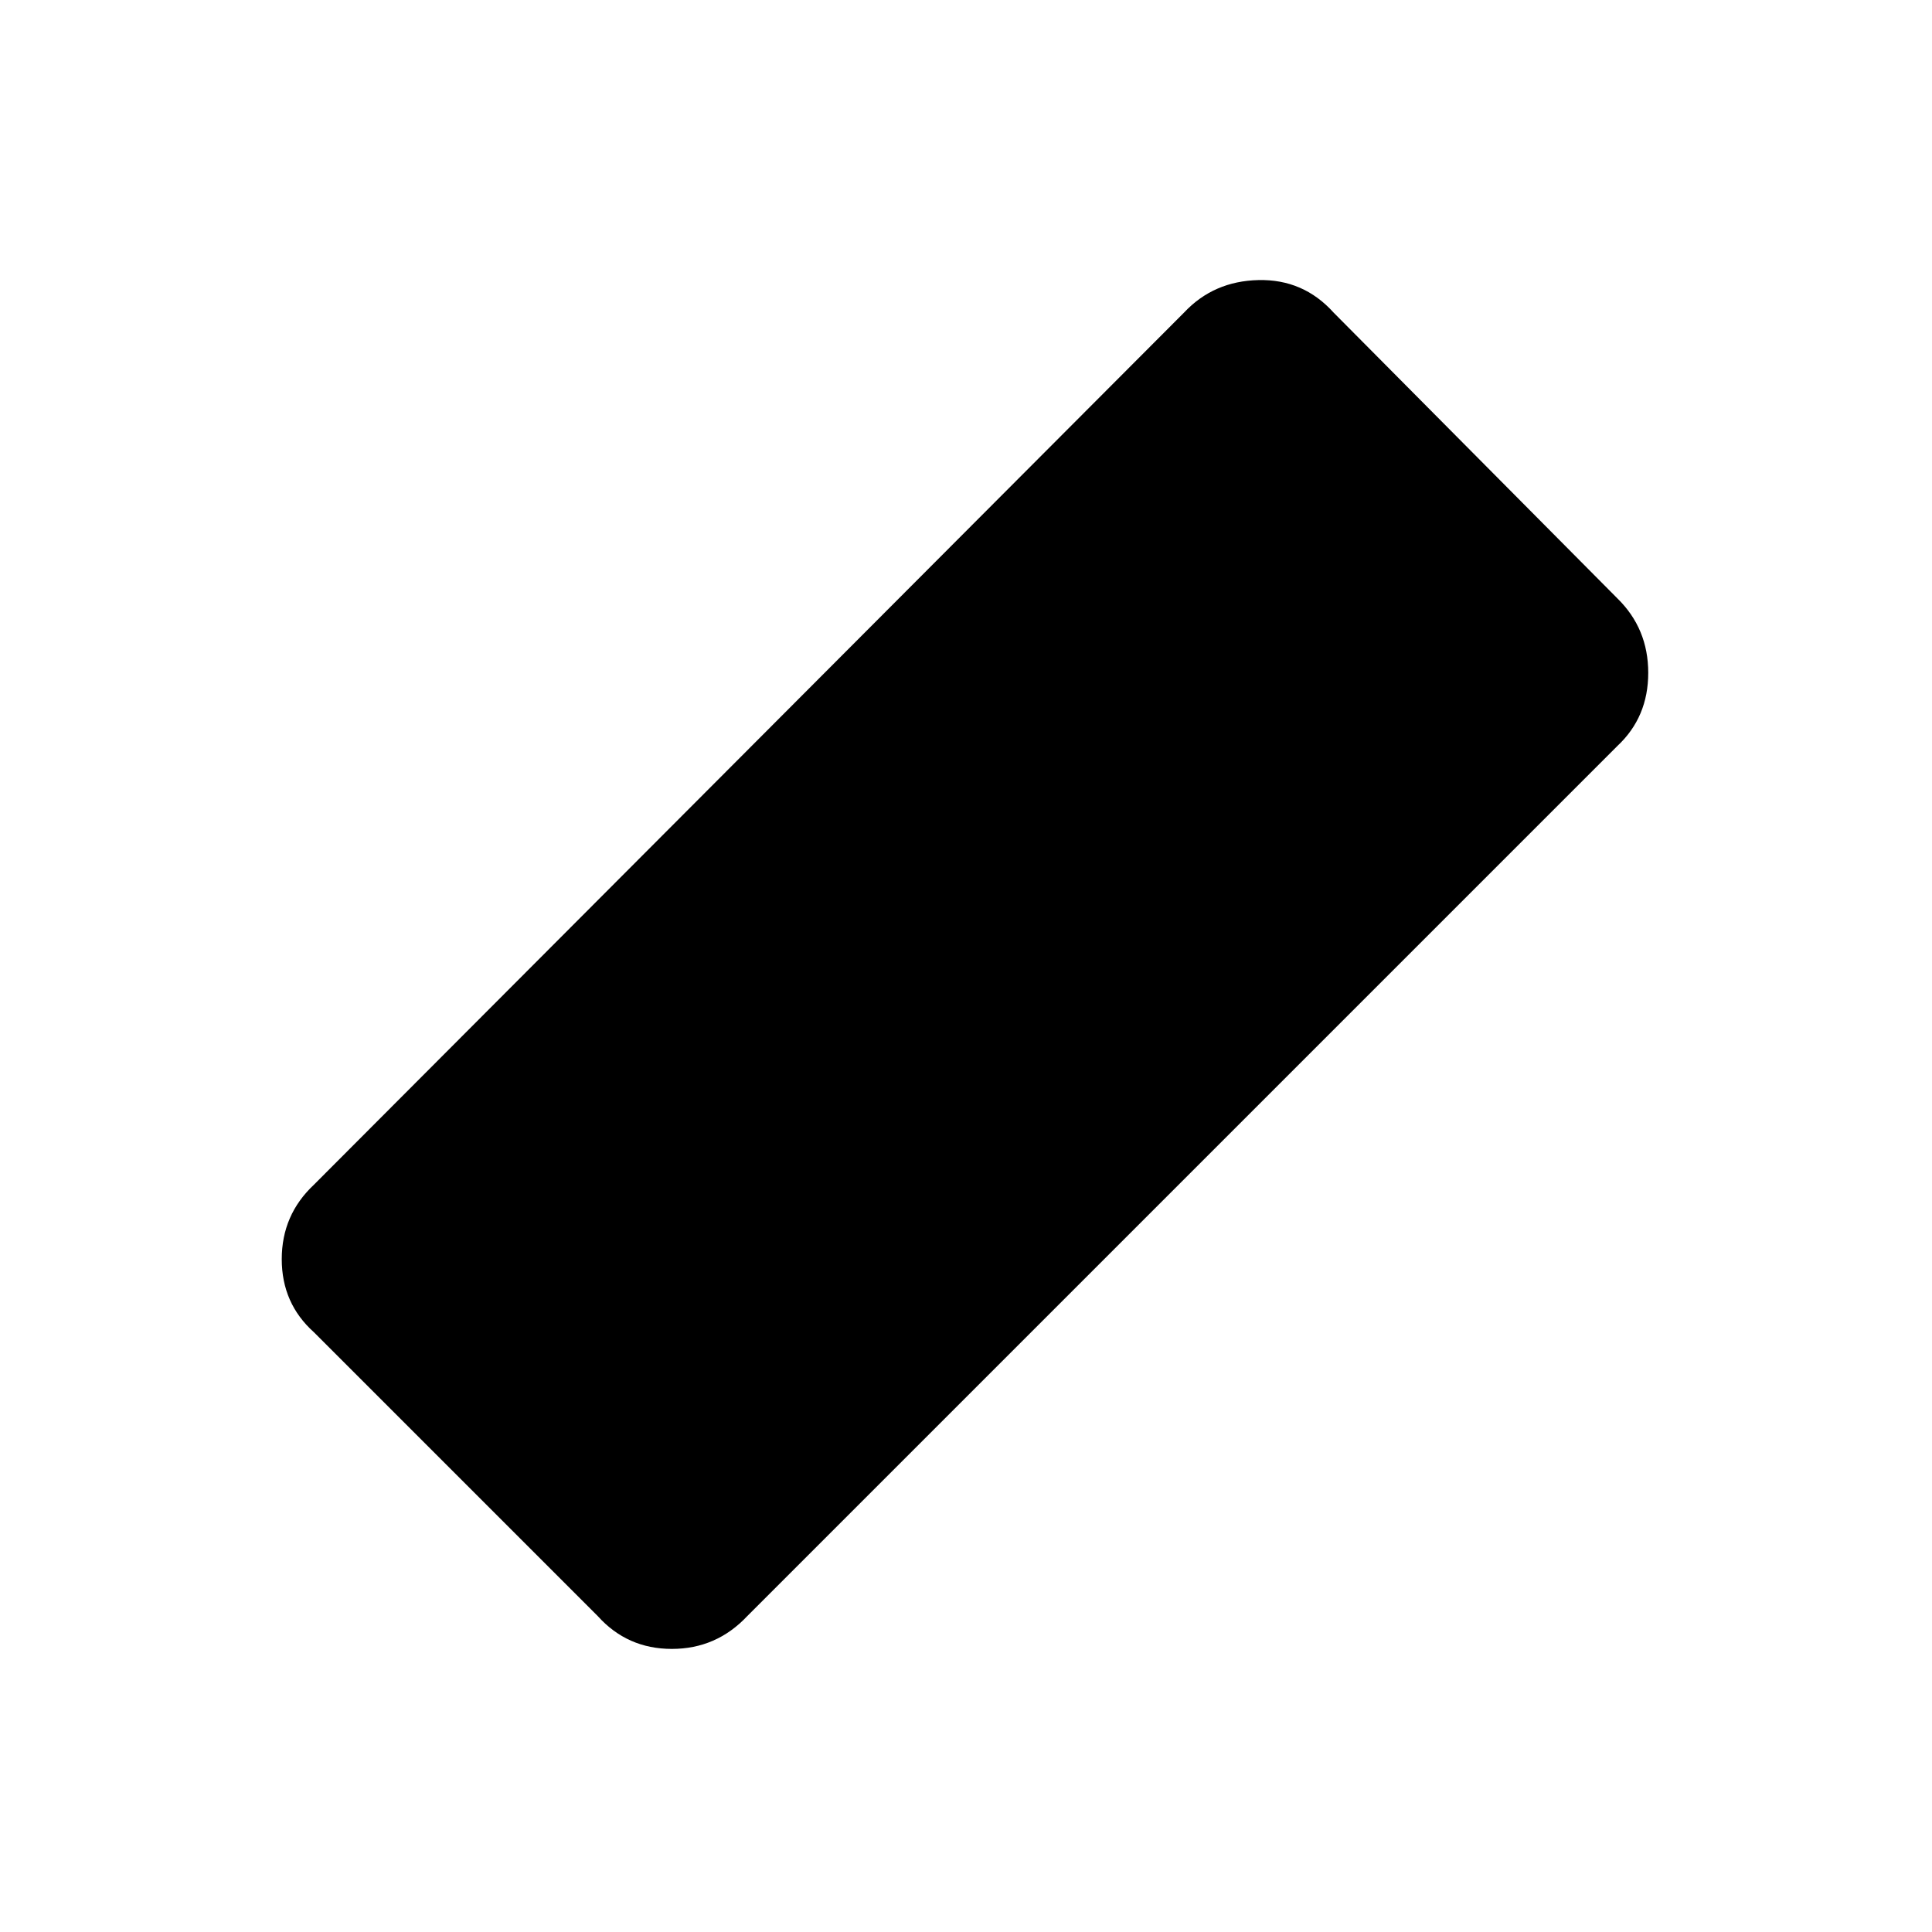 <svg xmlns="http://www.w3.org/2000/svg" height="40" viewBox="0 96 960 960" width="40"><path d="M297 899 156 758q-16-14.333-16-36.333t16-37l432.334-433.334q14.666-15.666 36.999-16.166 22.334-.5 37.334 16.166l141 142q15.333 15 15.333 37t-15.333 36.333L371.333 899q-15.333 16.333-37.5 16.333-22.166 0-36.833-16.333Z"/></svg>